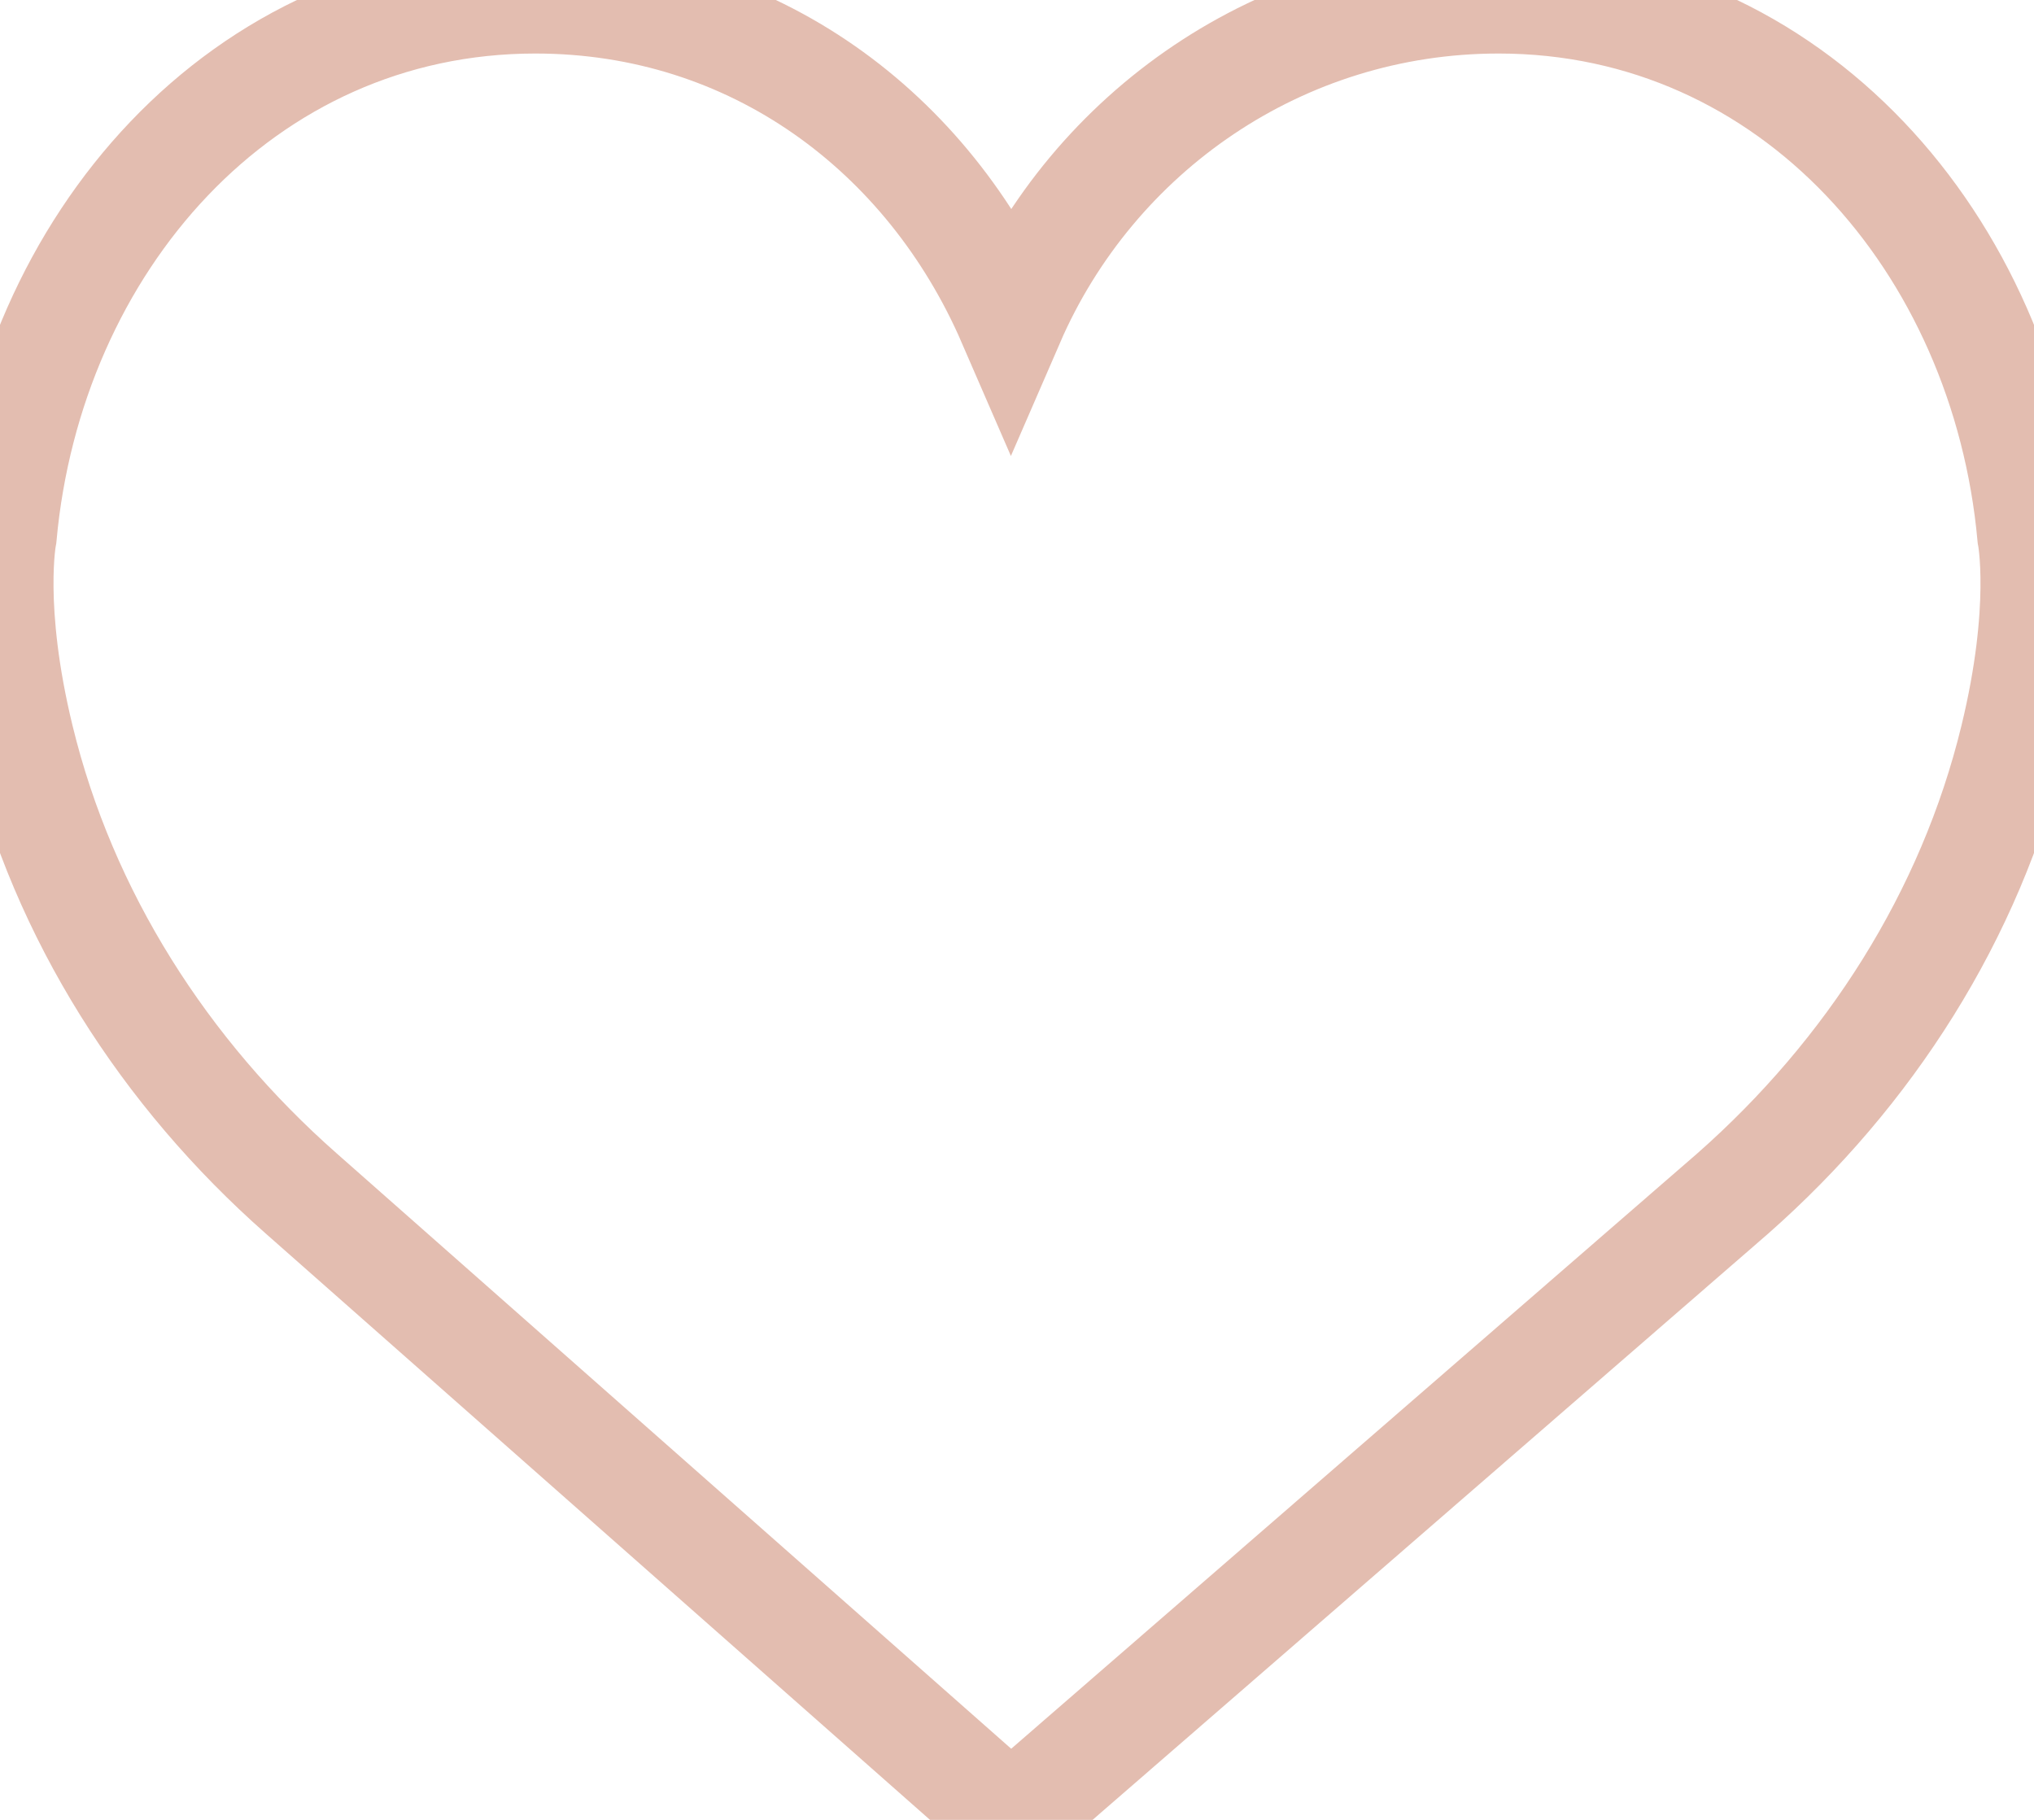 <svg width="19" height="17" viewBox="0 0 19 17" fill="none" xmlns="http://www.w3.org/2000/svg">
<path d="M9.443 3.003C10.21 1.235 11.962 0 13.999 0C16.744 0 18.721 2.284 18.97 5.005C18.97 5.005 19.104 5.681 18.808 6.897C18.406 8.554 17.461 10.025 16.187 11.148L9.443 17L2.813 11.148C1.539 10.025 0.594 8.553 0.192 6.897C-0.104 5.681 0.03 5.005 0.03 5.005C0.279 2.284 2.256 0 5.001 0C7.038 0 8.676 1.235 9.443 3.003Z" stroke="#E3BDB0"/>
</svg>
